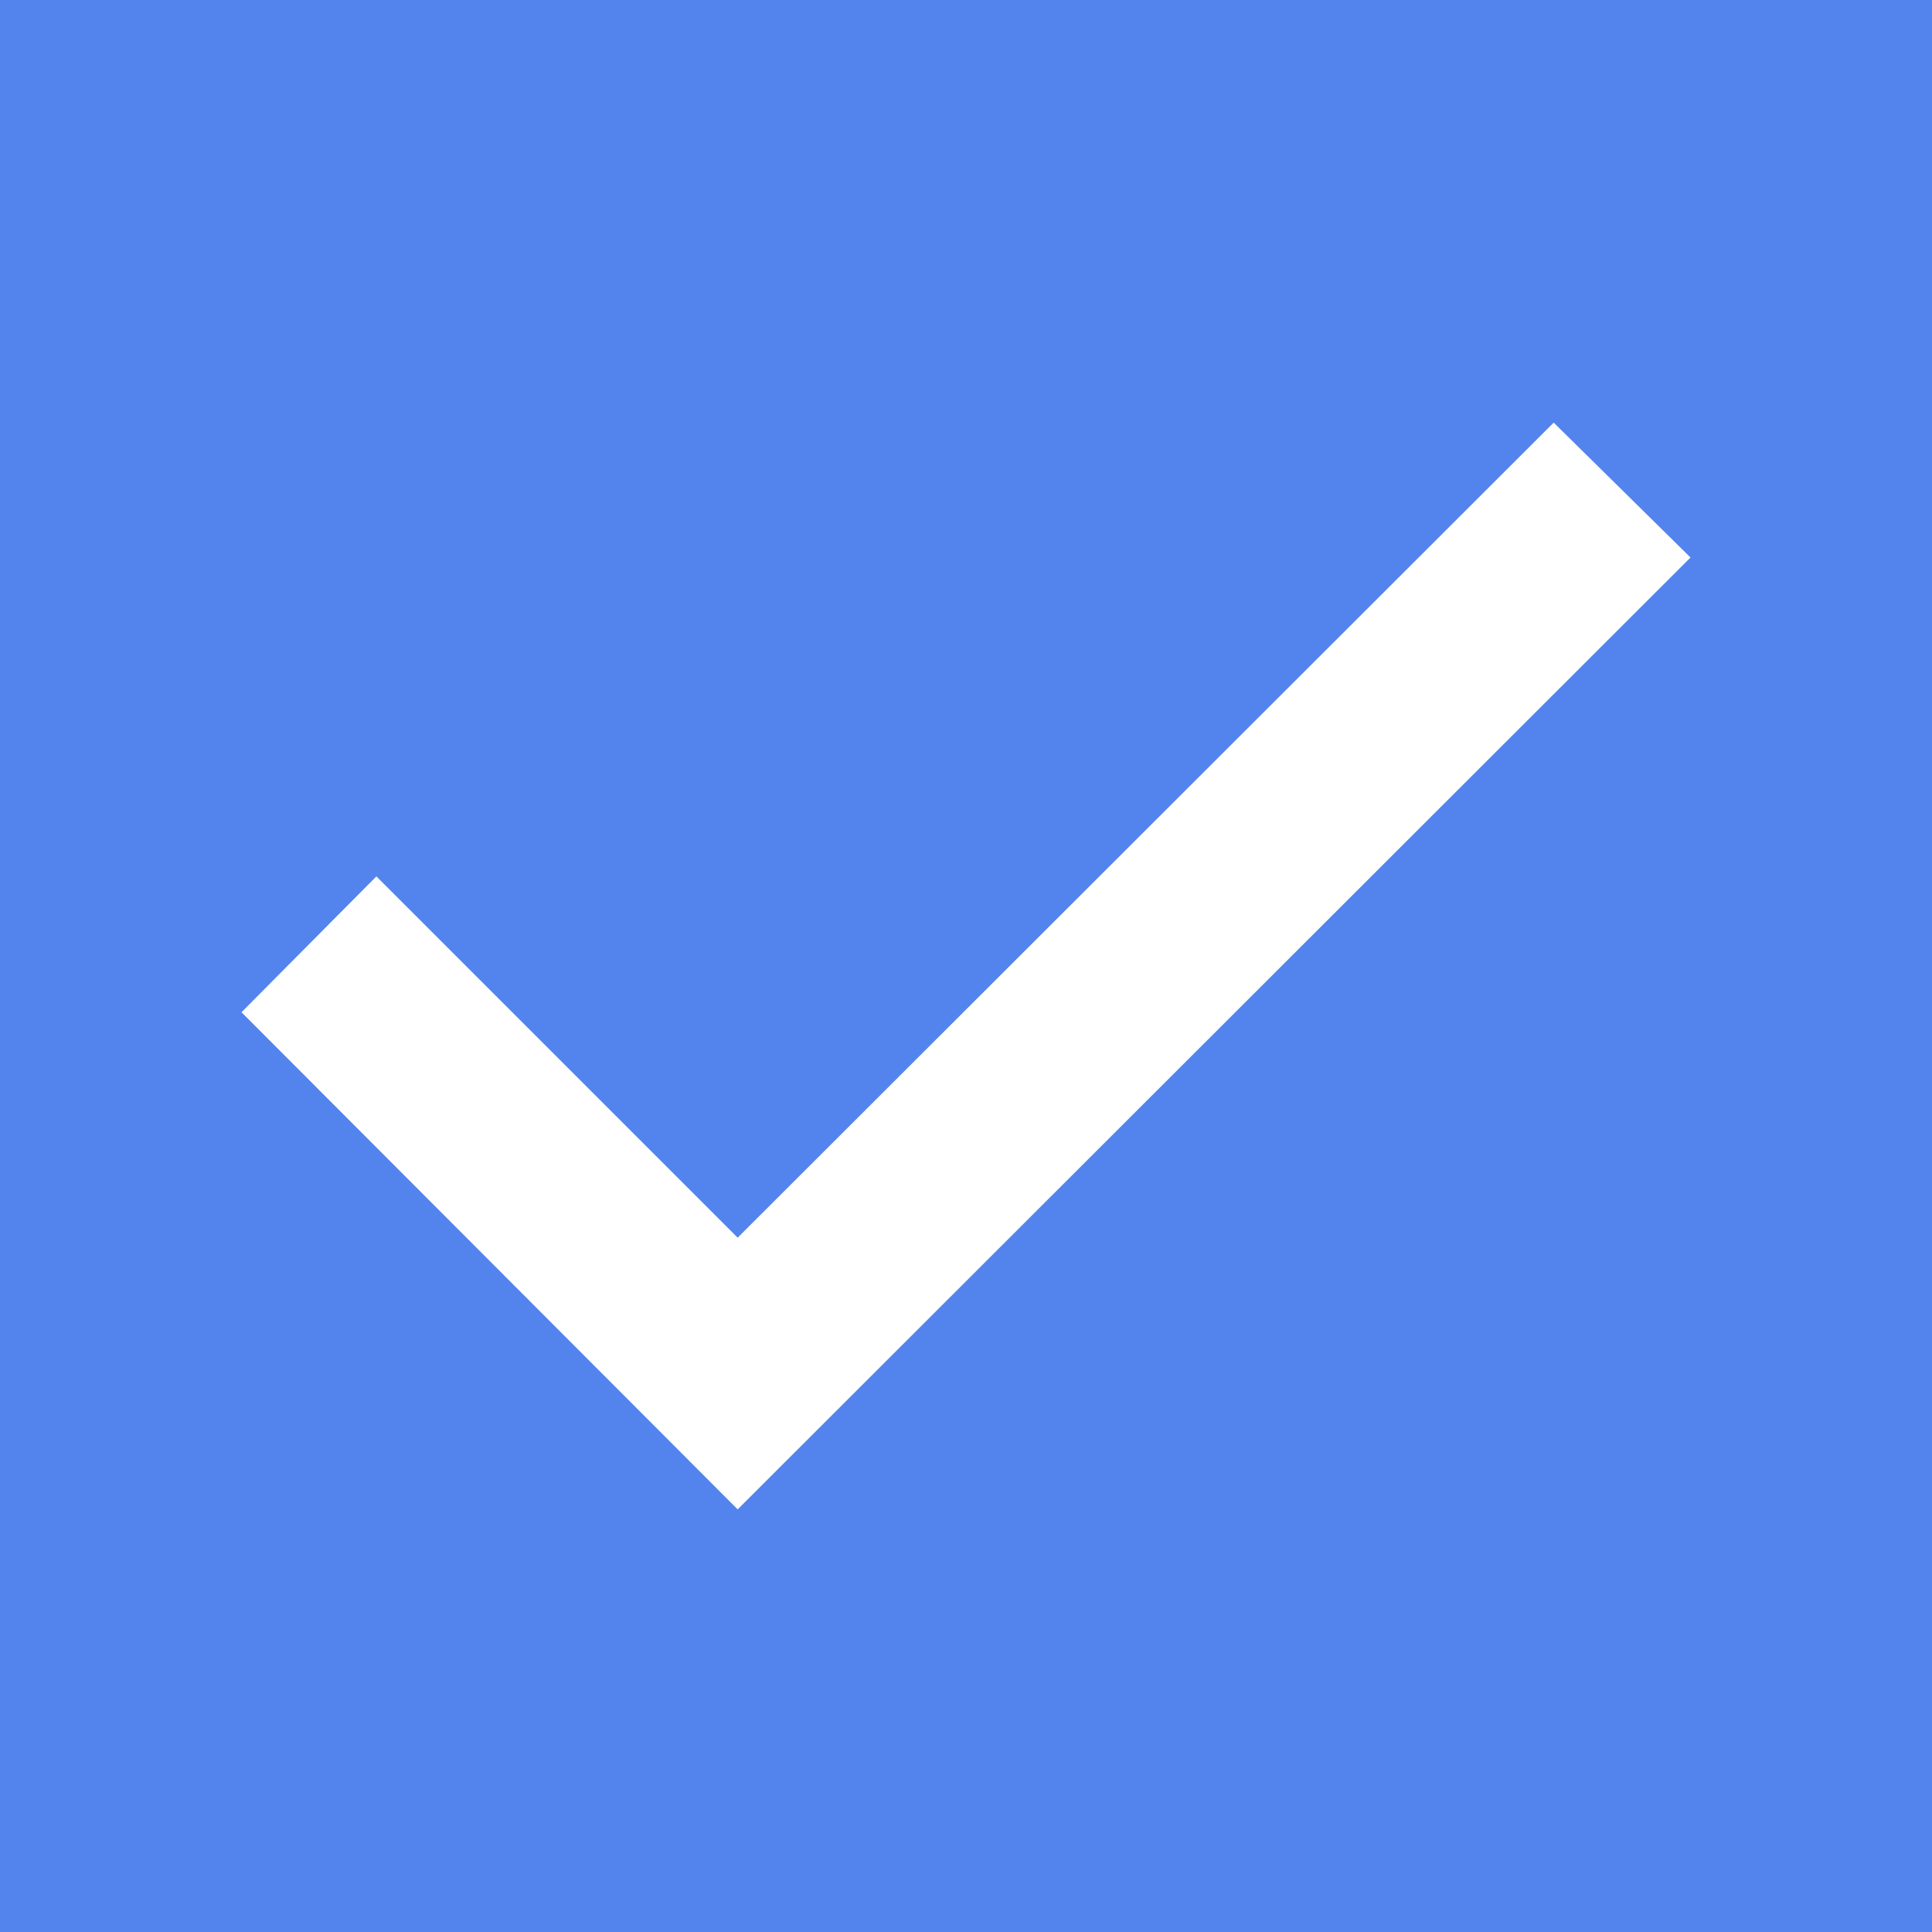 <svg width="16" height="16" viewBox="0 0 16 16" fill="none" xmlns="http://www.w3.org/2000/svg">
<rect x="0" y="0" width="16" height="16" fill="#333333" stroke="none"/>
<g clip-path="url(#clip0_1326_957)">
<rect width="16" height="16" fill="#5384ED"/>
<path d="M2 8.383L6.109 12.5L14 4.617L12.867 3.5L6.109 10.25L3.117 7.258L2 8.383Z" fill="white"/>
</g>
<defs>
<clipPath id="clip0_1326_957">
<rect width="16" height="16" fill="white"/>
</clipPath>
</defs>
</svg>
